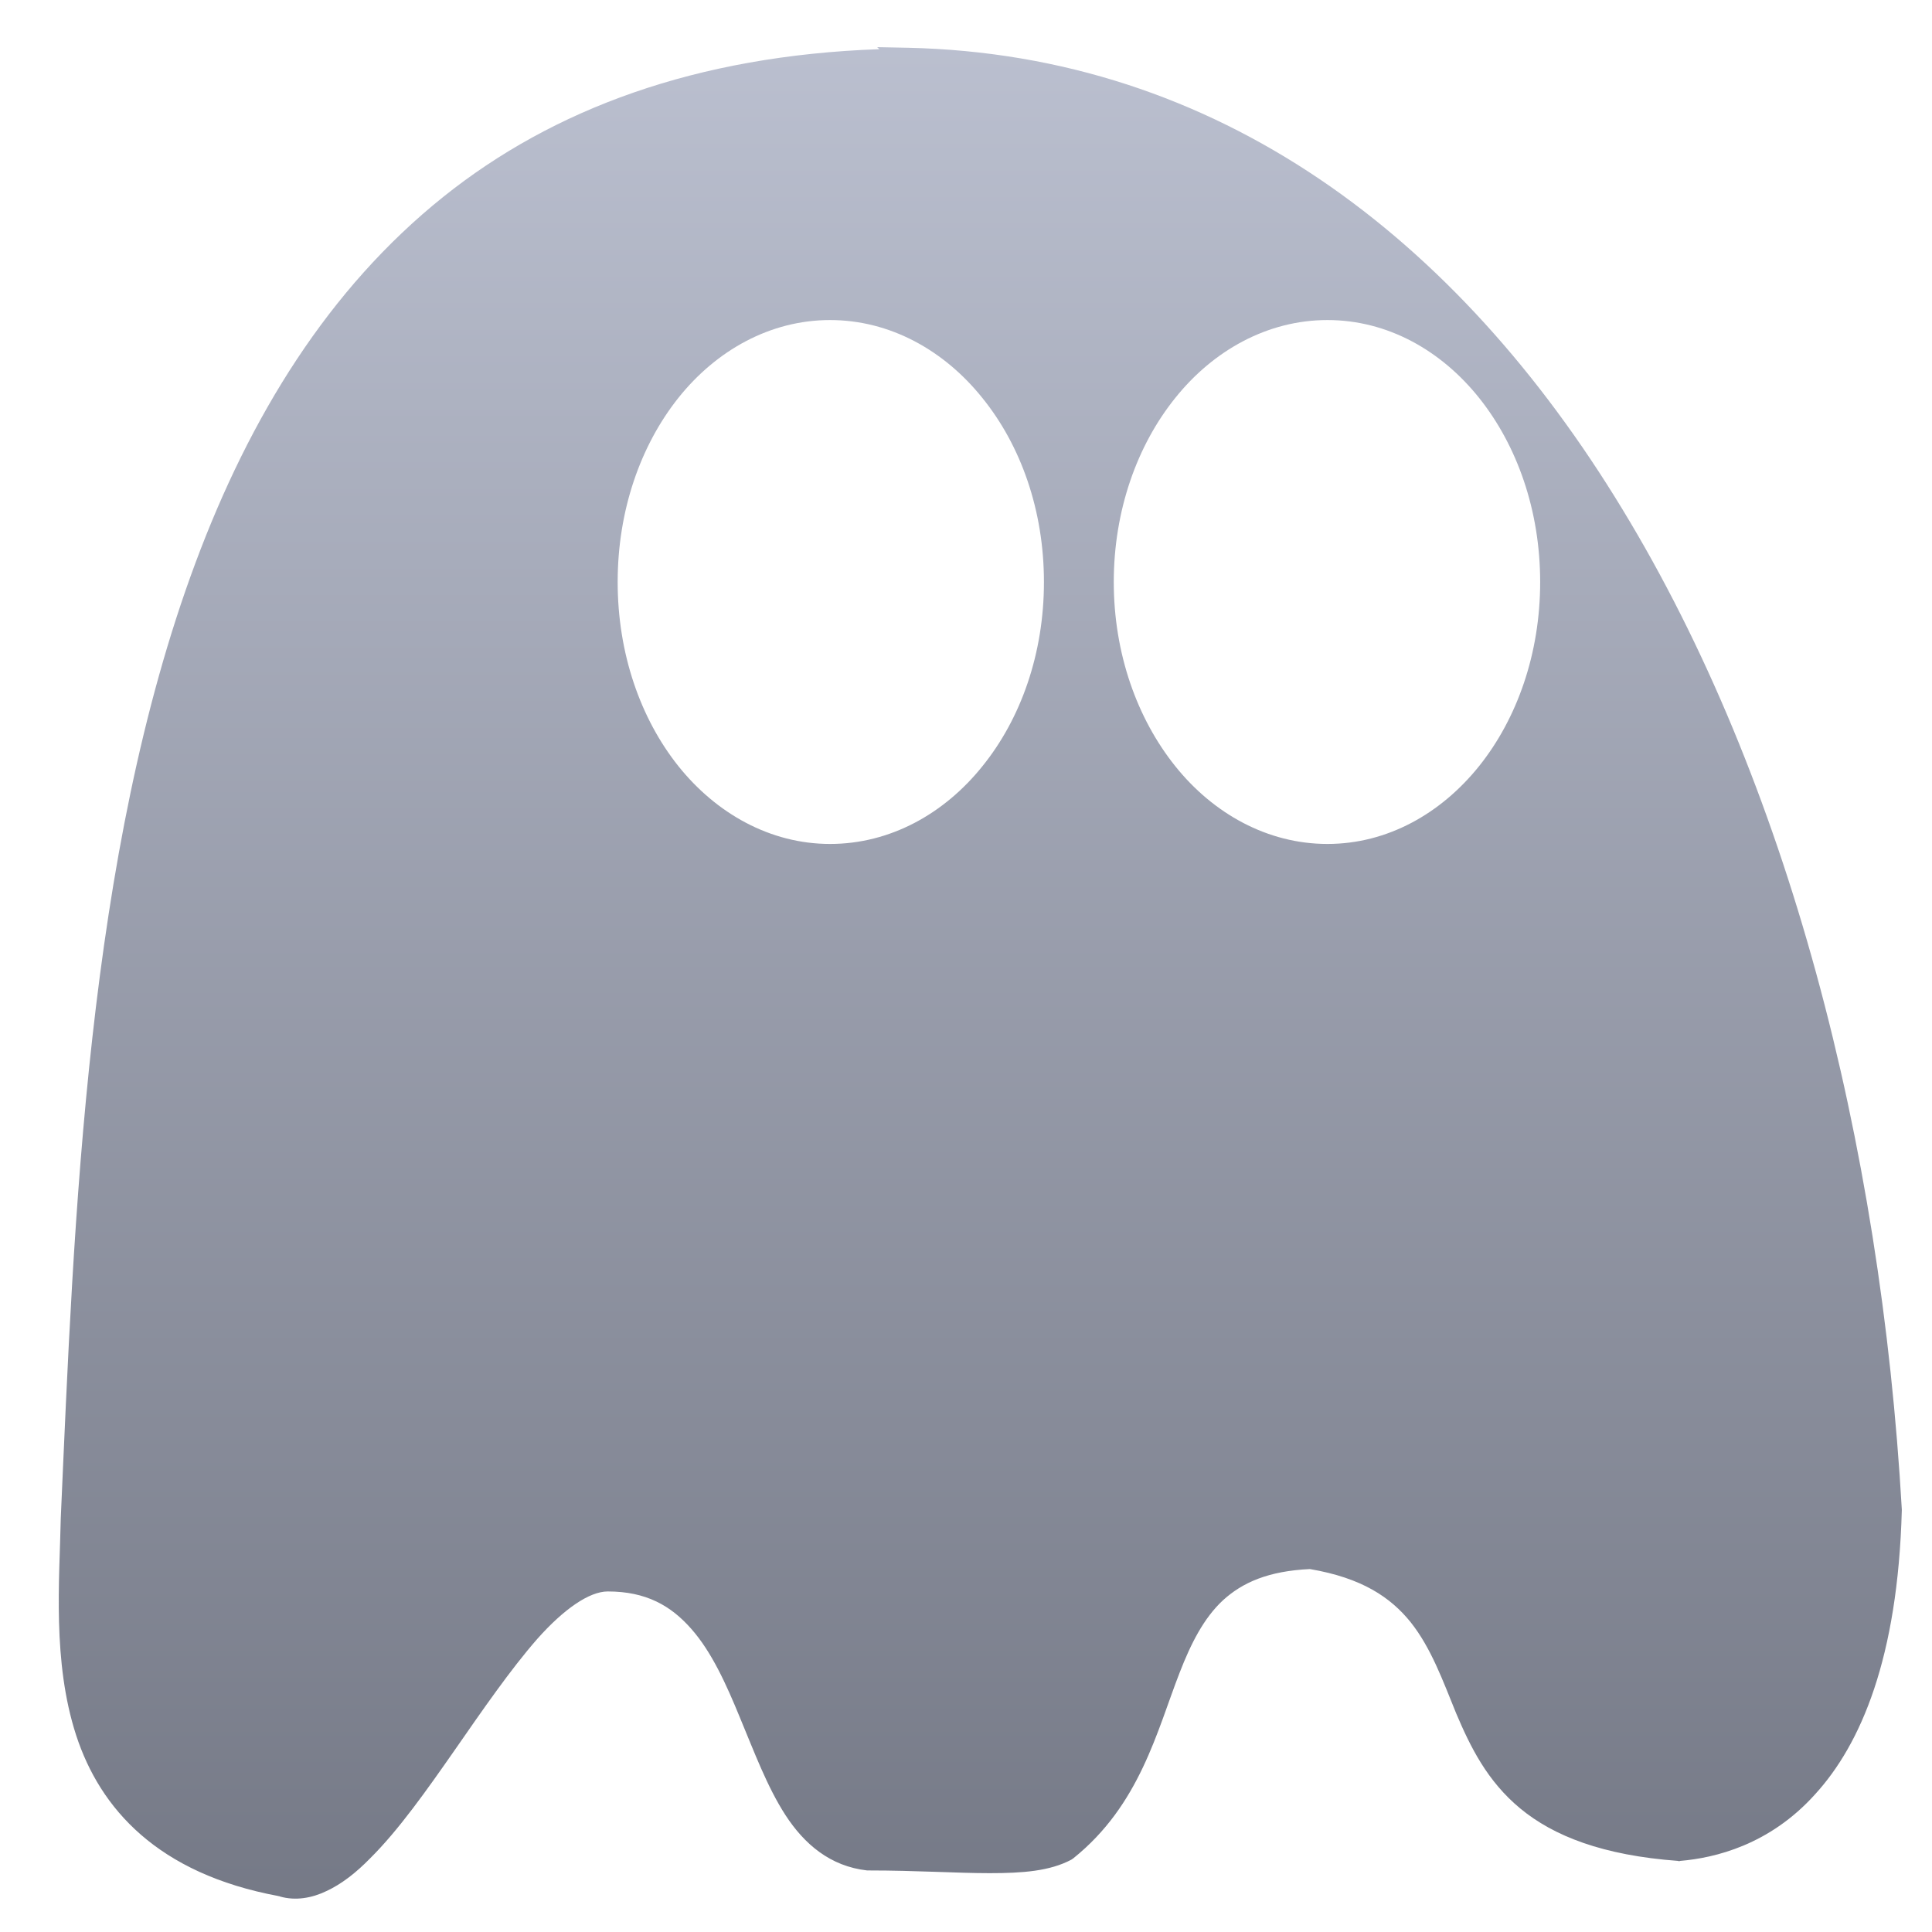 <svg xmlns="http://www.w3.org/2000/svg" xmlns:xlink="http://www.w3.org/1999/xlink" width="64" height="64" viewBox="0 0 64 64" version="1.1"><defs><linearGradient id="linear0" gradientUnits="userSpaceOnUse" x1="0" y1="0" x2="0" y2="1" gradientTransform="matrix(78.912,0,0,72.882,-7.061,-4.425)"><stop offset="0" style="stop-color:#c1c6d6;stop-opacity:1;"/><stop offset="1" style="stop-color:#6f7380;stop-opacity:1;"/></linearGradient></defs><g id="surface1"><path style=" stroke:none;fill-rule:nonzero;fill:url(#linear0);" d="M 29.059 1.562 L 29.129 1.629 C 23.047 1.844 18.316 3.617 14.691 6.516 C 10.879 9.566 8.277 13.805 6.477 18.641 C 2.875 28.305 2.453 40.383 2.012 50.316 L 2.012 50.328 C 1.973 52.324 1.73 55.047 2.523 57.484 C 3.316 59.914 5.223 62.066 9.223 62.809 L 9.223 62.812 C 9.23 62.812 9.238 62.812 9.246 62.812 C 9.258 62.812 9.262 62.824 9.273 62.824 C 9.789 62.973 10.336 62.875 10.812 62.645 C 11.32 62.41 11.801 62.031 12.262 61.559 C 13.207 60.621 14.129 59.312 15.059 57.98 C 15.984 56.648 16.914 55.301 17.793 54.297 C 18.68 53.297 19.523 52.719 20.133 52.719 C 21.406 52.719 22.223 53.191 22.895 53.953 C 23.574 54.719 24.059 55.793 24.516 56.91 C 24.984 58.031 25.414 59.195 26.023 60.133 C 26.641 61.082 27.496 61.824 28.727 61.961 L 28.785 61.961 C 30.367 61.961 31.691 62.051 32.781 62.051 C 33.875 62.051 34.773 61.984 35.488 61.605 L 35.555 61.559 C 37.762 59.789 38.324 57.34 39.078 55.406 C 39.453 54.441 39.875 53.602 40.516 53.008 C 41.16 52.422 42.012 52.043 43.391 51.977 C 45.113 52.27 46.062 52.91 46.73 53.738 C 47.406 54.59 47.789 55.656 48.238 56.758 C 48.707 57.863 49.262 59 50.363 59.91 C 51.465 60.82 53.09 61.461 55.59 61.645 L 55.621 61.656 L 55.656 61.645 C 56.812 61.547 58.617 61.117 60.125 59.441 C 61.648 57.777 62.867 54.918 63 50.031 L 63 50.004 C 62.305 37.82 59.215 25.855 53.738 16.859 C 48.273 7.863 40.355 1.809 30.07 1.582 L 30.066 1.582 L 29.059 1.562 M 27.496 10.602 C 29.488 10.602 31.281 11.609 32.543 13.184 C 33.82 14.762 34.582 16.91 34.582 19.281 C 34.582 21.648 33.82 23.805 32.543 25.383 C 31.281 26.957 29.488 27.957 27.496 27.957 C 25.512 27.957 23.723 26.945 22.469 25.375 C 21.215 23.801 20.461 21.648 20.461 19.281 C 20.461 16.91 21.215 14.762 22.469 13.184 C 23.723 11.609 25.512 10.602 27.496 10.602 M 43.973 10.602 C 45.965 10.602 47.742 11.609 49 13.184 C 50.258 14.762 51.02 16.91 51.02 19.281 C 51.02 21.648 50.258 23.801 49 25.375 C 47.742 26.945 45.965 27.957 43.973 27.957 C 41.992 27.957 40.195 26.957 38.934 25.383 C 37.668 23.805 36.895 21.648 36.895 19.281 C 36.895 16.91 37.668 14.75 38.934 13.18 C 40.195 11.605 41.992 10.602 43.973 10.602 "/></g></svg>
